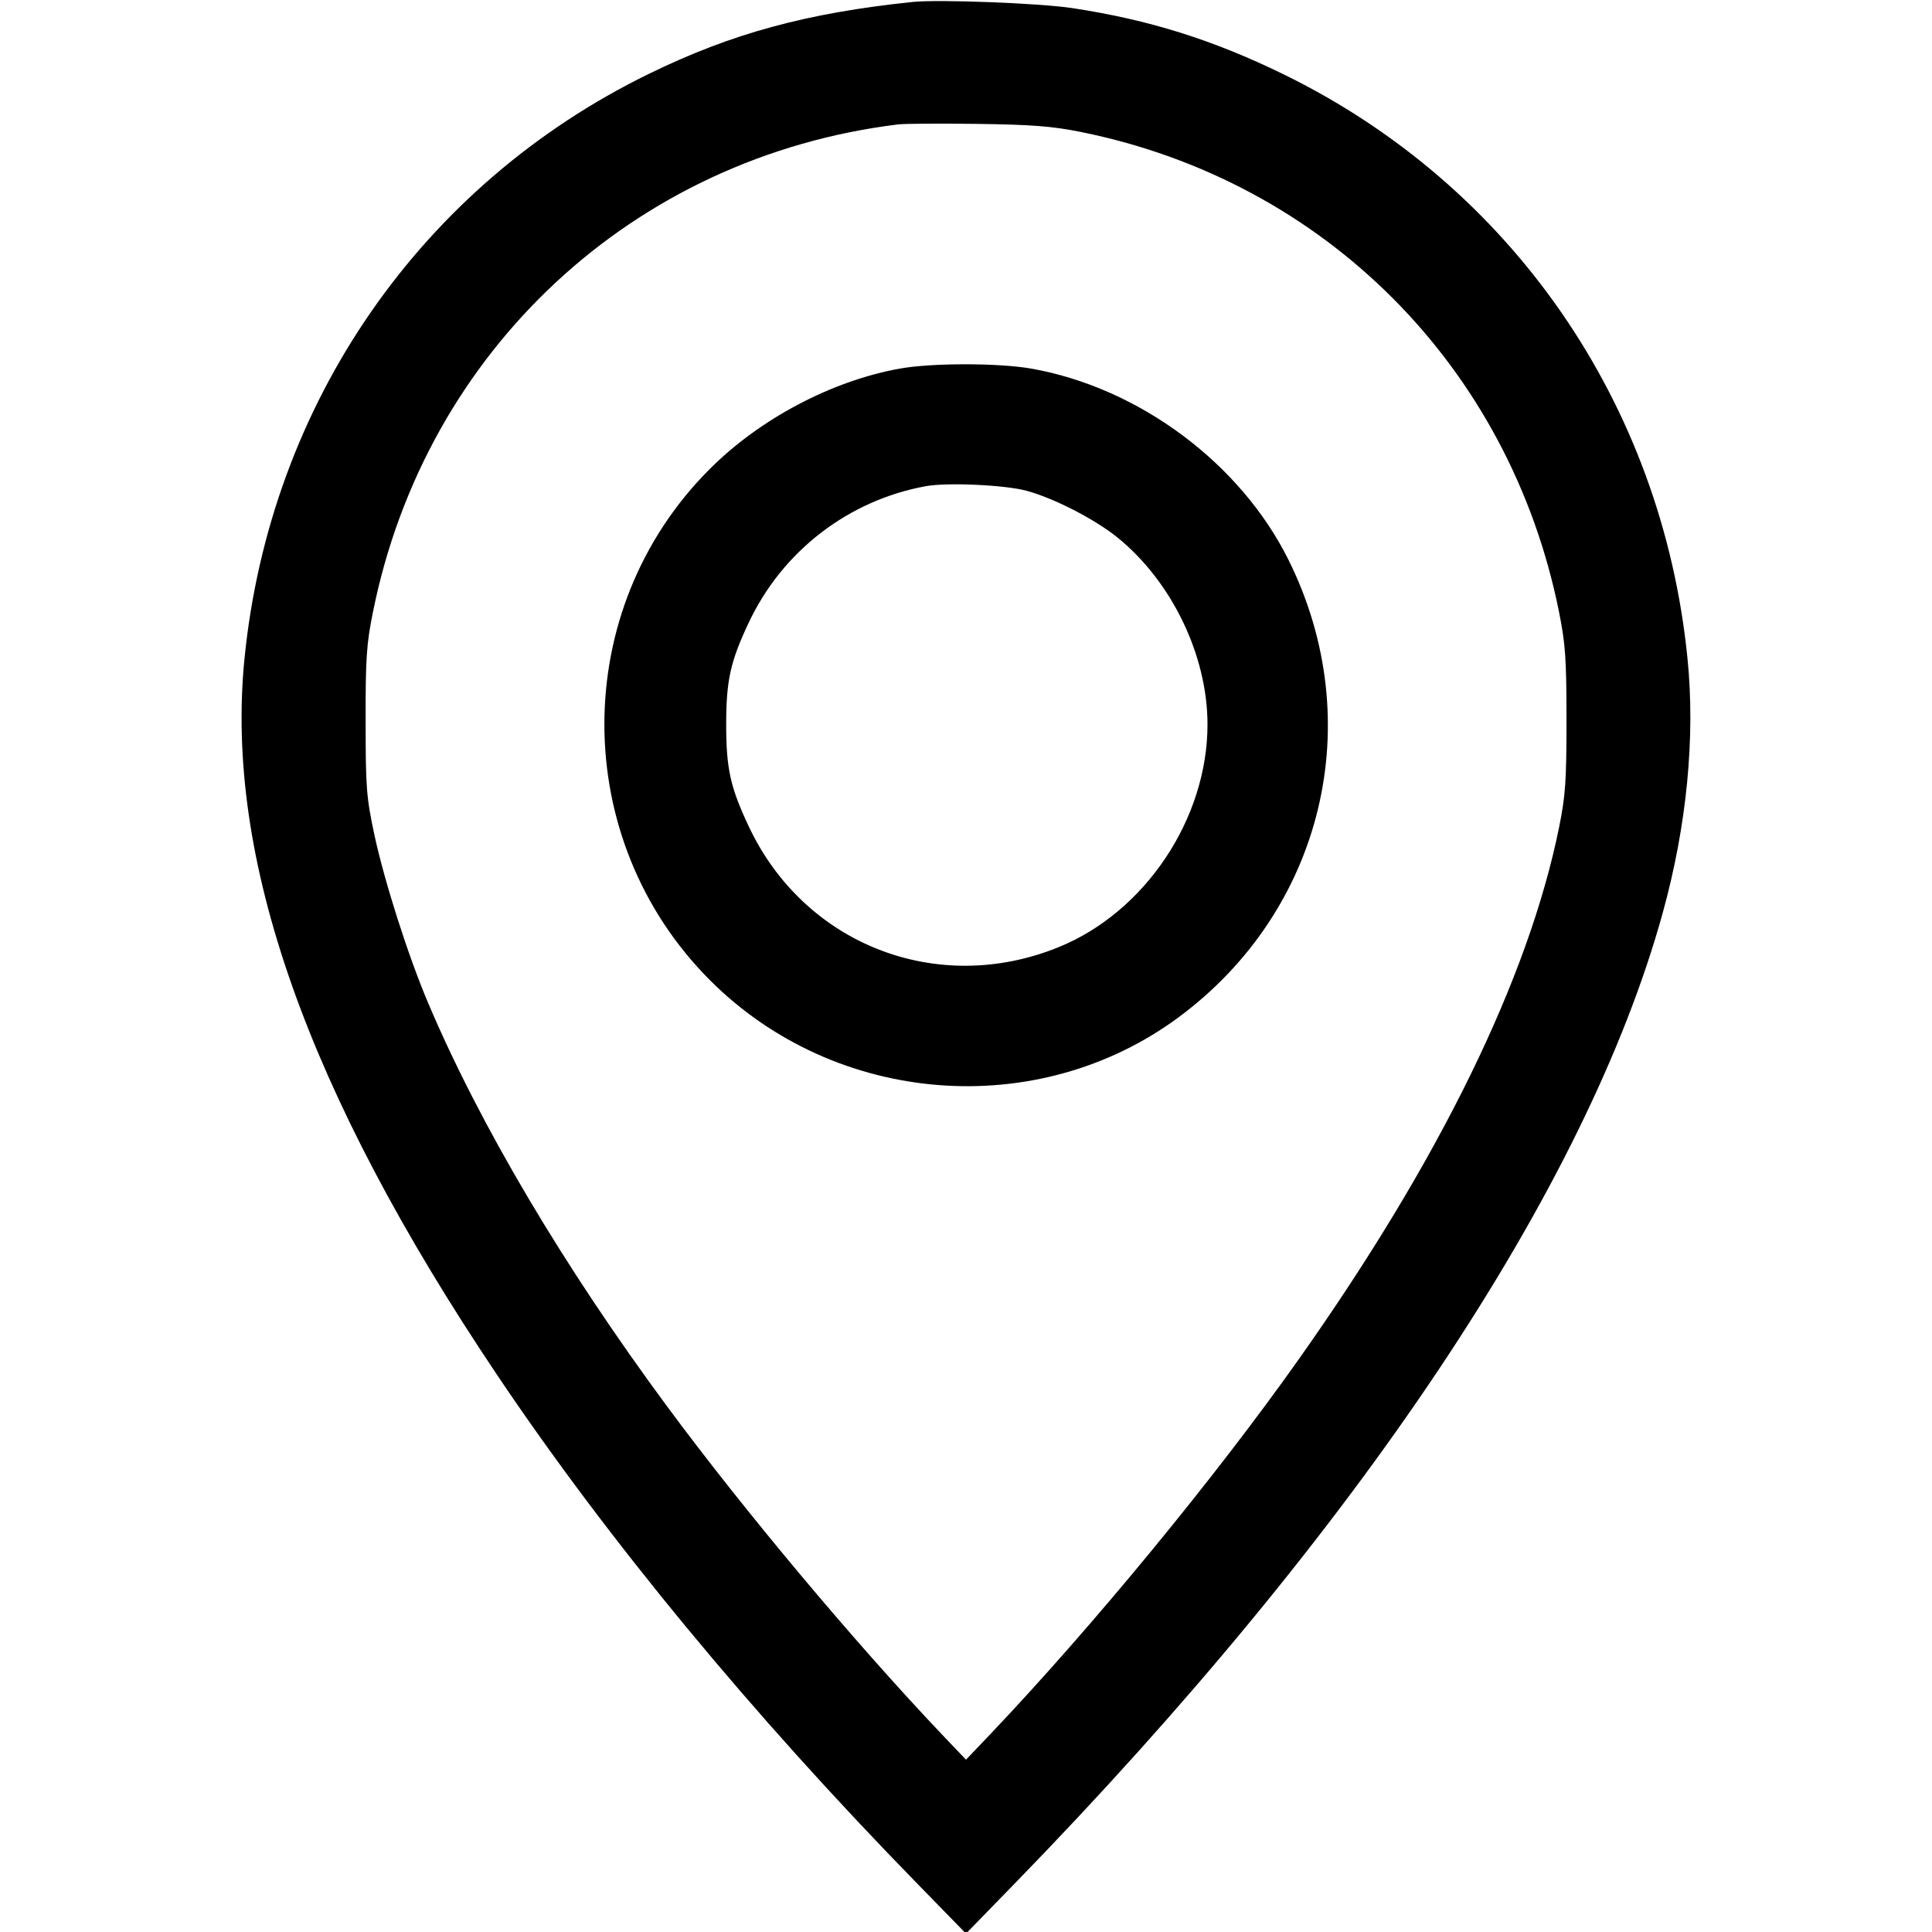 <svg width="16" height="16" fill="currentColor" xmlns="http://www.w3.org/2000/svg"><path d="M7.560 0.016 C 6.684 0.107,6.060 0.276,5.373 0.612 C 3.487 1.533,2.236 3.341,2.025 5.452 C 1.859 7.106,2.540 9.038,4.115 11.384 C 5.033 12.751,6.224 14.194,7.597 15.600 L 8.000 16.013 8.402 15.600 C 11.246 12.678,13.141 9.840,13.770 7.560 C 13.969 6.840,14.041 6.105,13.975 5.452 C 13.764 3.341,12.515 1.536,10.629 0.615 C 10.044 0.329,9.513 0.163,8.880 0.067 C 8.608 0.026,7.775 -0.006,7.560 0.016 M8.947 1.092 C 10.969 1.498,12.503 3.035,12.911 5.067 C 12.964 5.331,12.973 5.454,12.973 5.960 C 12.973 6.468,12.965 6.587,12.912 6.850 C 12.658 8.103,11.922 9.608,10.759 11.252 C 10.064 12.236,9.049 13.469,8.203 14.360 L 8.000 14.573 7.797 14.360 C 7.076 13.600,6.167 12.516,5.526 11.649 C 4.667 10.487,3.975 9.318,3.546 8.307 C 3.379 7.913,3.185 7.304,3.101 6.916 C 3.034 6.601,3.028 6.525,3.028 5.973 C 3.027 5.450,3.035 5.334,3.089 5.067 C 3.526 2.896,5.250 1.298,7.440 1.030 C 7.491 1.024,7.785 1.022,8.093 1.026 C 8.543 1.032,8.711 1.045,8.947 1.092 M7.449 3.053 C 6.886 3.155,6.292 3.469,5.877 3.885 C 4.713 5.048,4.715 6.953,5.881 8.119 C 6.921 9.159,8.593 9.290,9.763 8.423 C 10.959 7.536,11.334 5.979,10.674 4.643 C 10.276 3.837,9.432 3.209,8.537 3.052 C 8.266 3.005,7.711 3.005,7.449 3.053 M8.504 4.065 C 8.728 4.126,9.063 4.298,9.249 4.447 C 9.703 4.812,10.000 5.427,10.000 6.000 C 10.000 6.780,9.484 7.553,8.767 7.844 C 7.762 8.253,6.659 7.823,6.199 6.840 C 6.048 6.519,6.014 6.364,6.014 6.000 C 6.014 5.636,6.048 5.481,6.199 5.160 C 6.478 4.565,7.025 4.143,7.669 4.026 C 7.847 3.994,8.327 4.016,8.504 4.065 " stroke="none" fill-rule="evenodd"></path></svg>